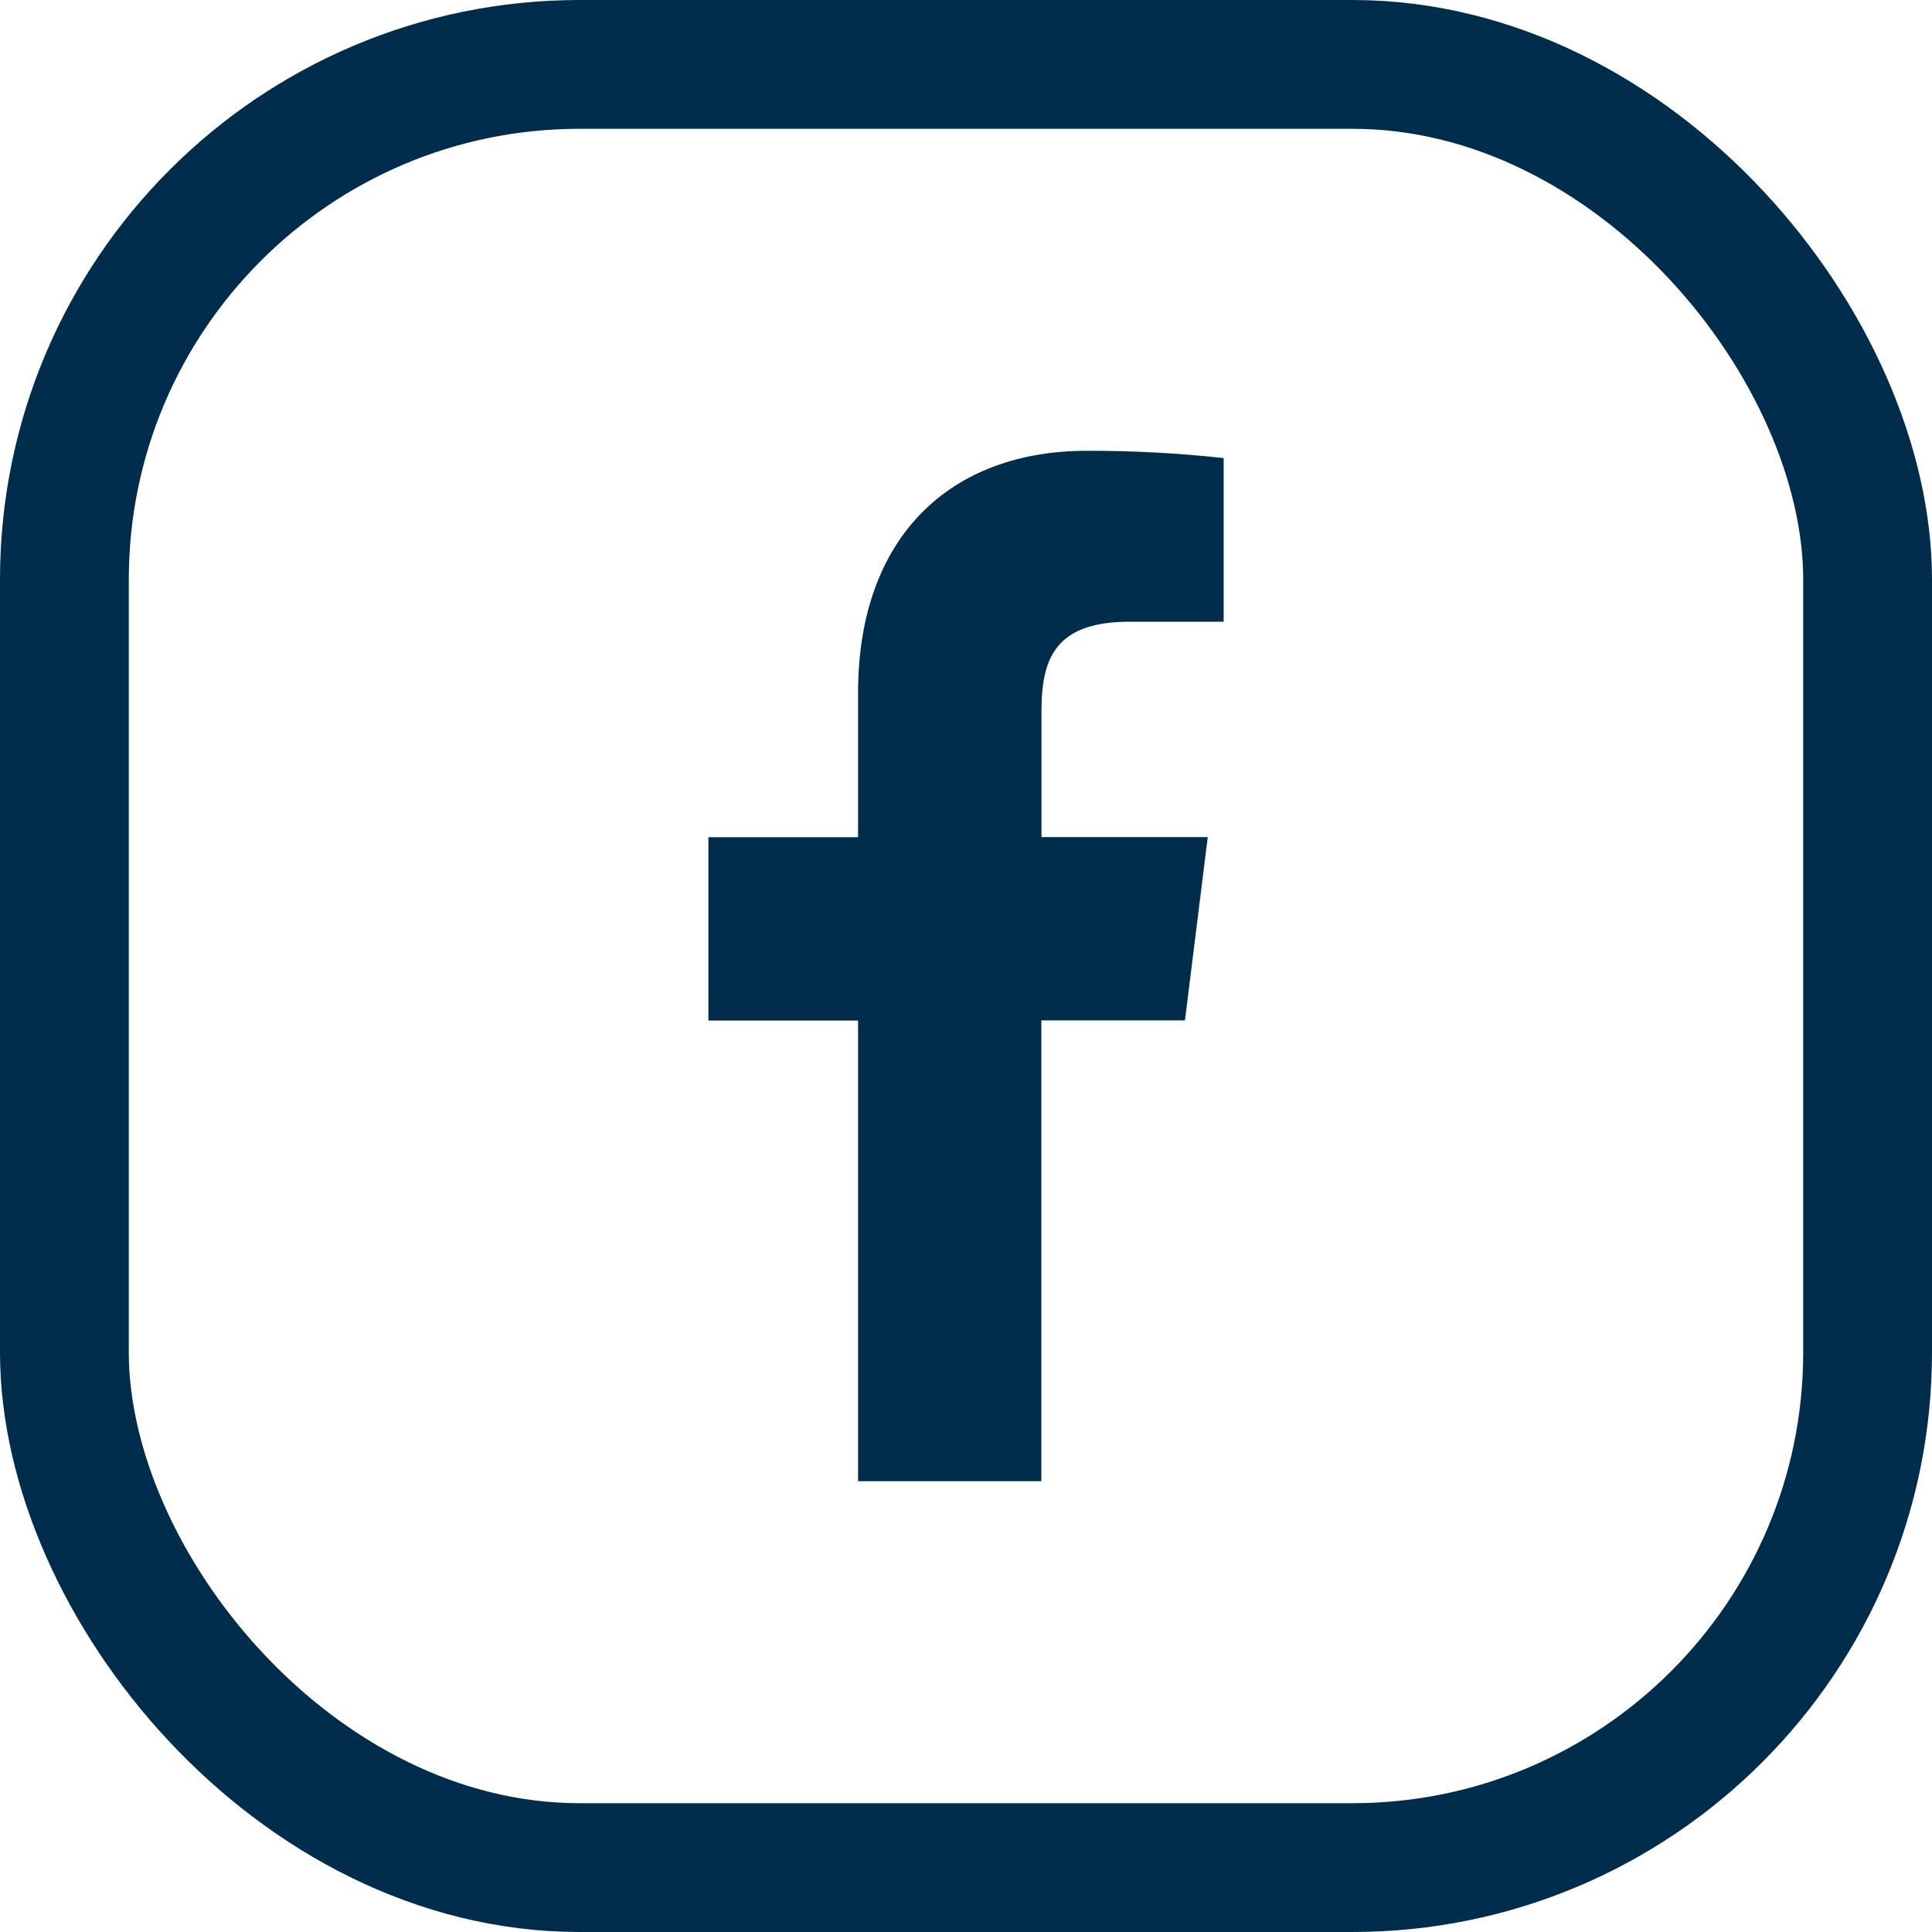 <svg width="30" height="30" viewBox="0 0 30 30" fill="none" xmlns="http://www.w3.org/2000/svg">
<rect x="1" y="1" width="28" height="28" rx="8" stroke="#002D4C" stroke-width="2"/>
<path d="M19.001 9.657V7.113C18.294 7.035 17.584 6.998 16.873 7C14.767 7 13.324 8.324 13.324 10.76V13H11V15.847H13.324V23H16.17V15.845H18.4L18.754 12.998H16.172V11.039C16.172 10.216 16.394 9.654 17.54 9.654H19L19.001 9.657Z" fill="#002D4C"/>
</svg>

